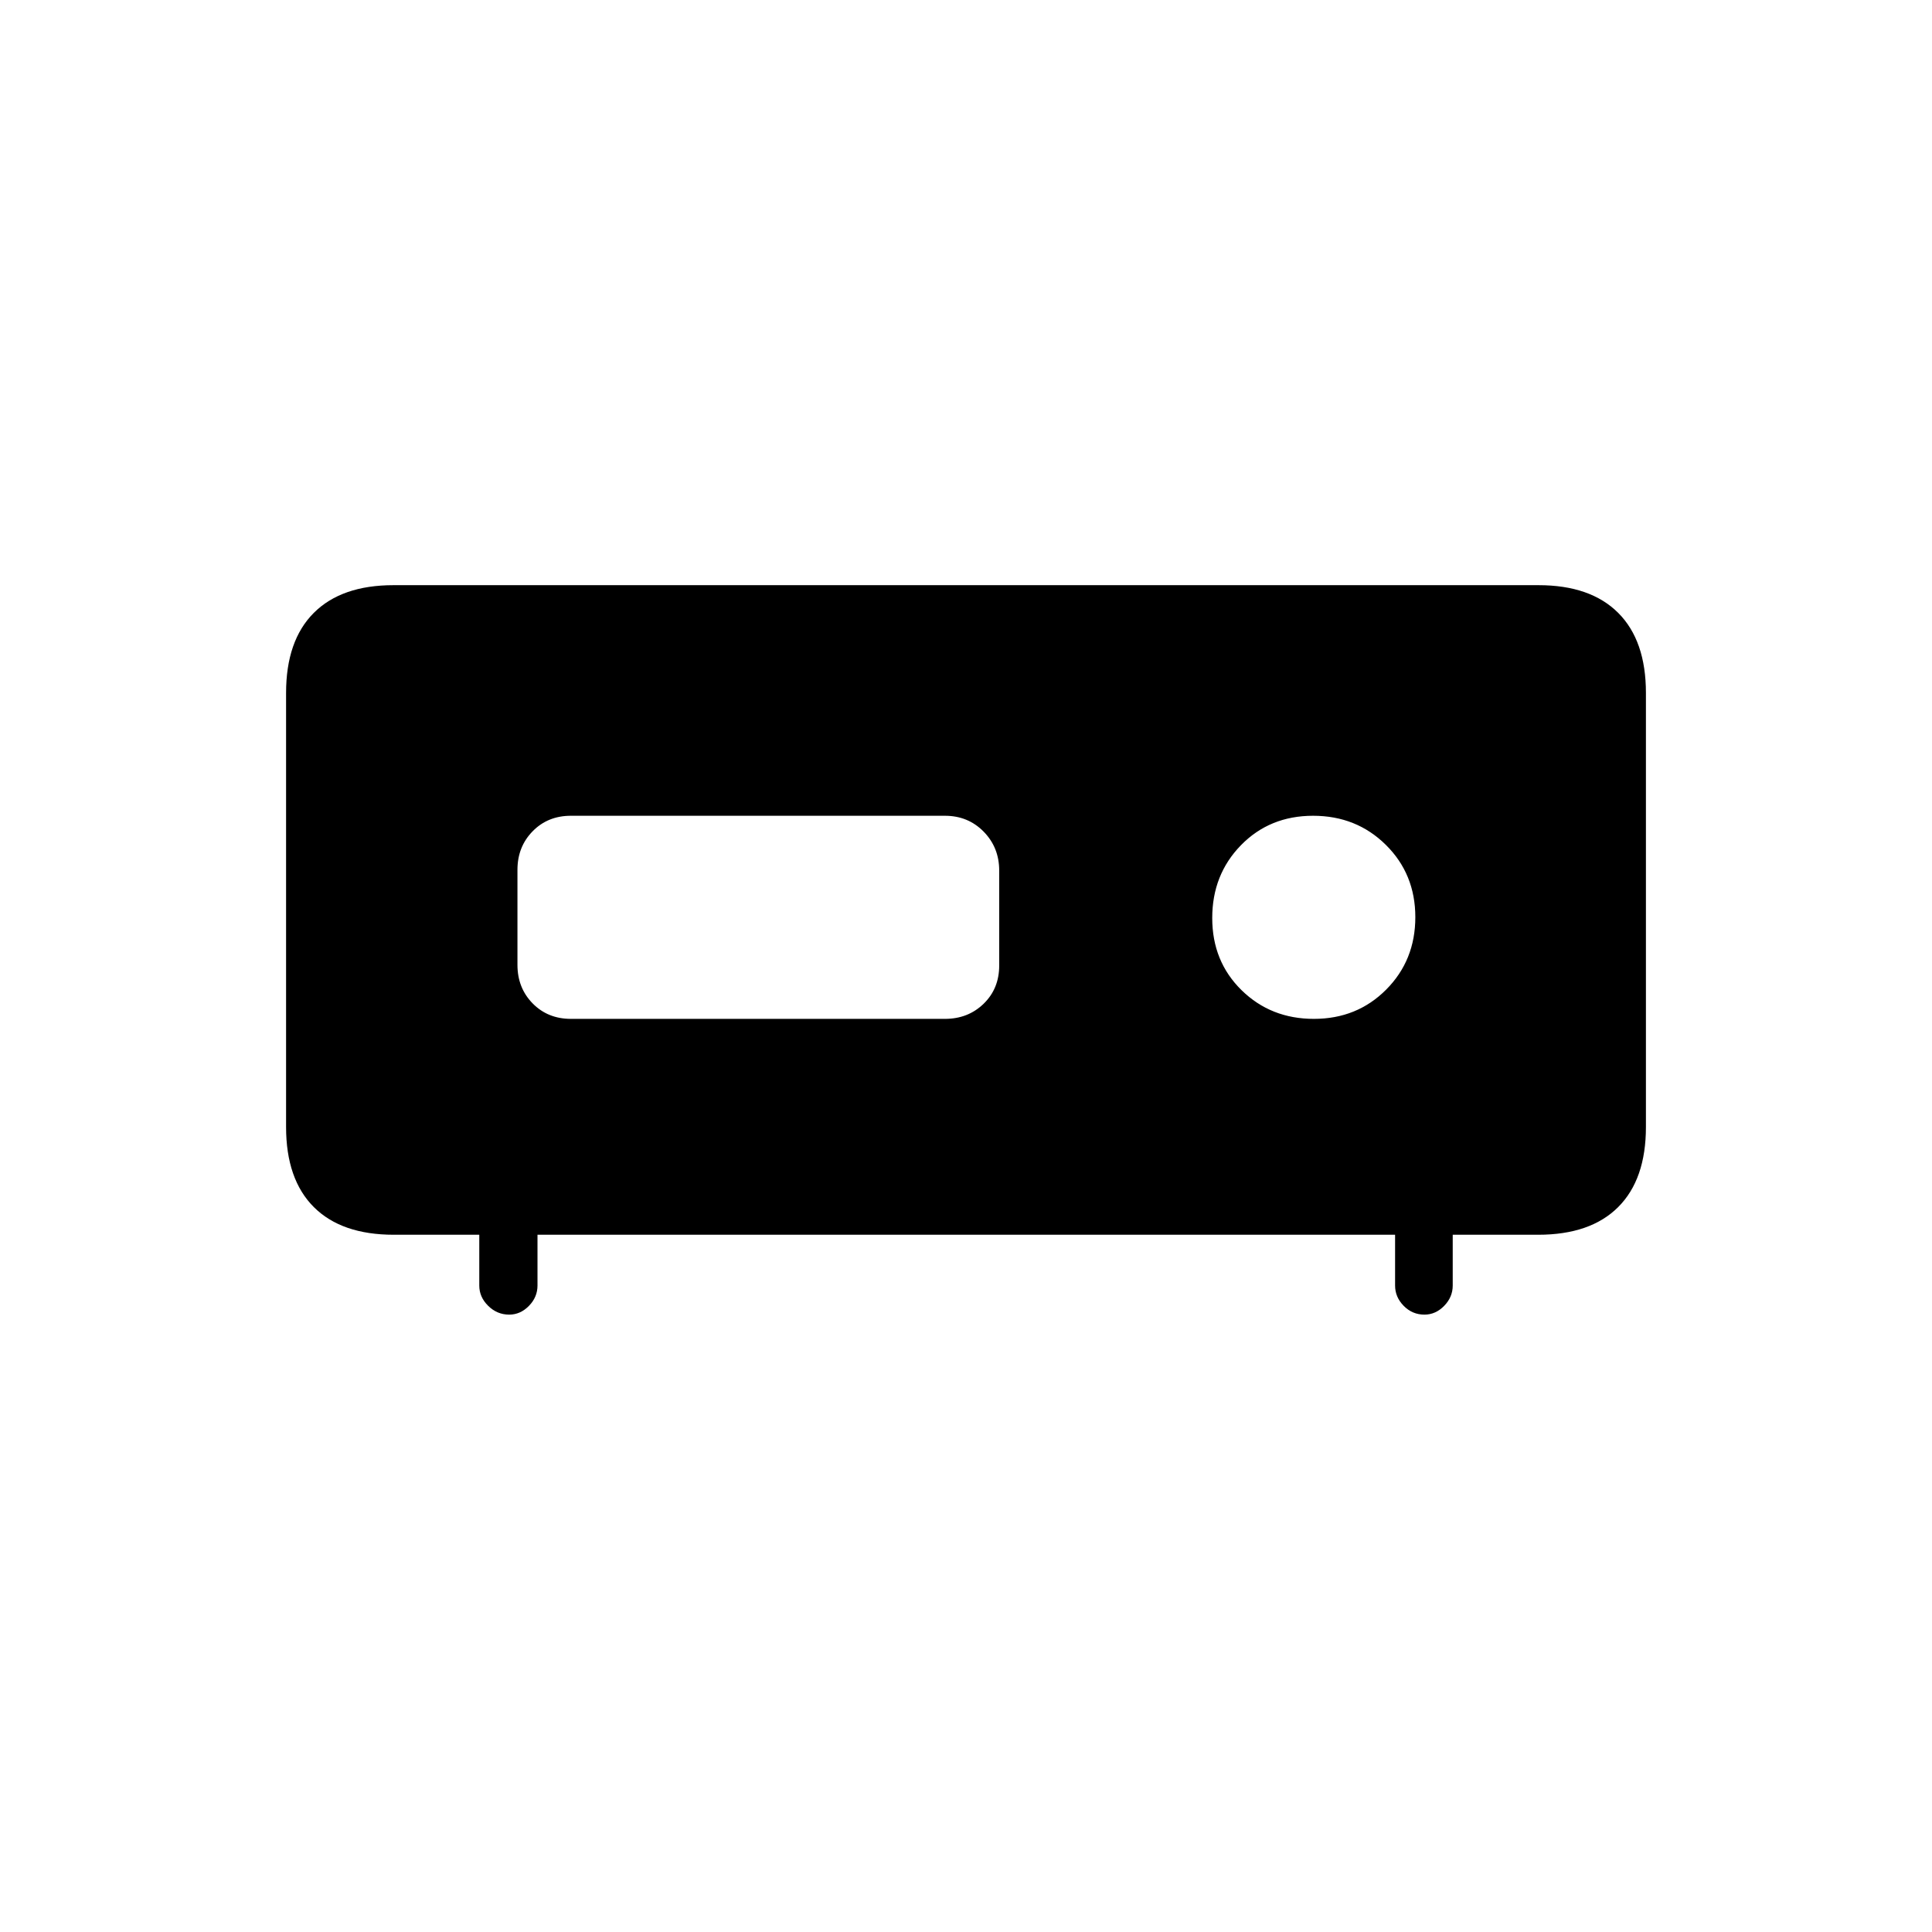 <svg xmlns="http://www.w3.org/2000/svg" height="20" viewBox="0 -960 960 960" width="20"><path d="M253.02-306.77q-6.02 0-10.44-4.36-4.43-4.35-4.43-10.1v-25.23h-42.46q-26 0-39.77-13.77-13.77-13.77-13.77-39.78v-215.67q0-26.01 13.77-39.78t39.6-13.77h568.96q25.83 0 39.6 13.77 13.77 13.77 13.77 39.78v215.67q0 26.01-13.77 39.78t-39.77 13.77h-42.46v25.23q0 5.75-4.25 10.1-4.24 4.36-9.81 4.36-6.02 0-10.3-4.36-4.28-4.35-4.28-10.1v-25.23H267.08v25.23q0 5.75-4.24 10.1-4.25 4.36-9.82 4.36Zm399.86-146.96q21.43 0 35.91-14.55 14.48-14.55 14.48-35.98 0-21.43-14.63-35.91-14.63-14.48-36.17-14.48-21.55 0-35.84 14.62-14.28 14.63-14.28 36.18 0 21.54 14.54 35.83 14.55 14.29 35.99 14.29Zm-369.19 0h185.85q11.49 0 19.23-7.52 7.73-7.51 7.73-18.97v-47.21q0-11.45-7.73-19.34-7.74-7.88-19.23-7.88H283.69q-11.49 0-19.03 7.71-7.54 7.7-7.54 19.16v47.21q0 11.45 7.54 19.15 7.54 7.69 19.03 7.69Z"/></svg>